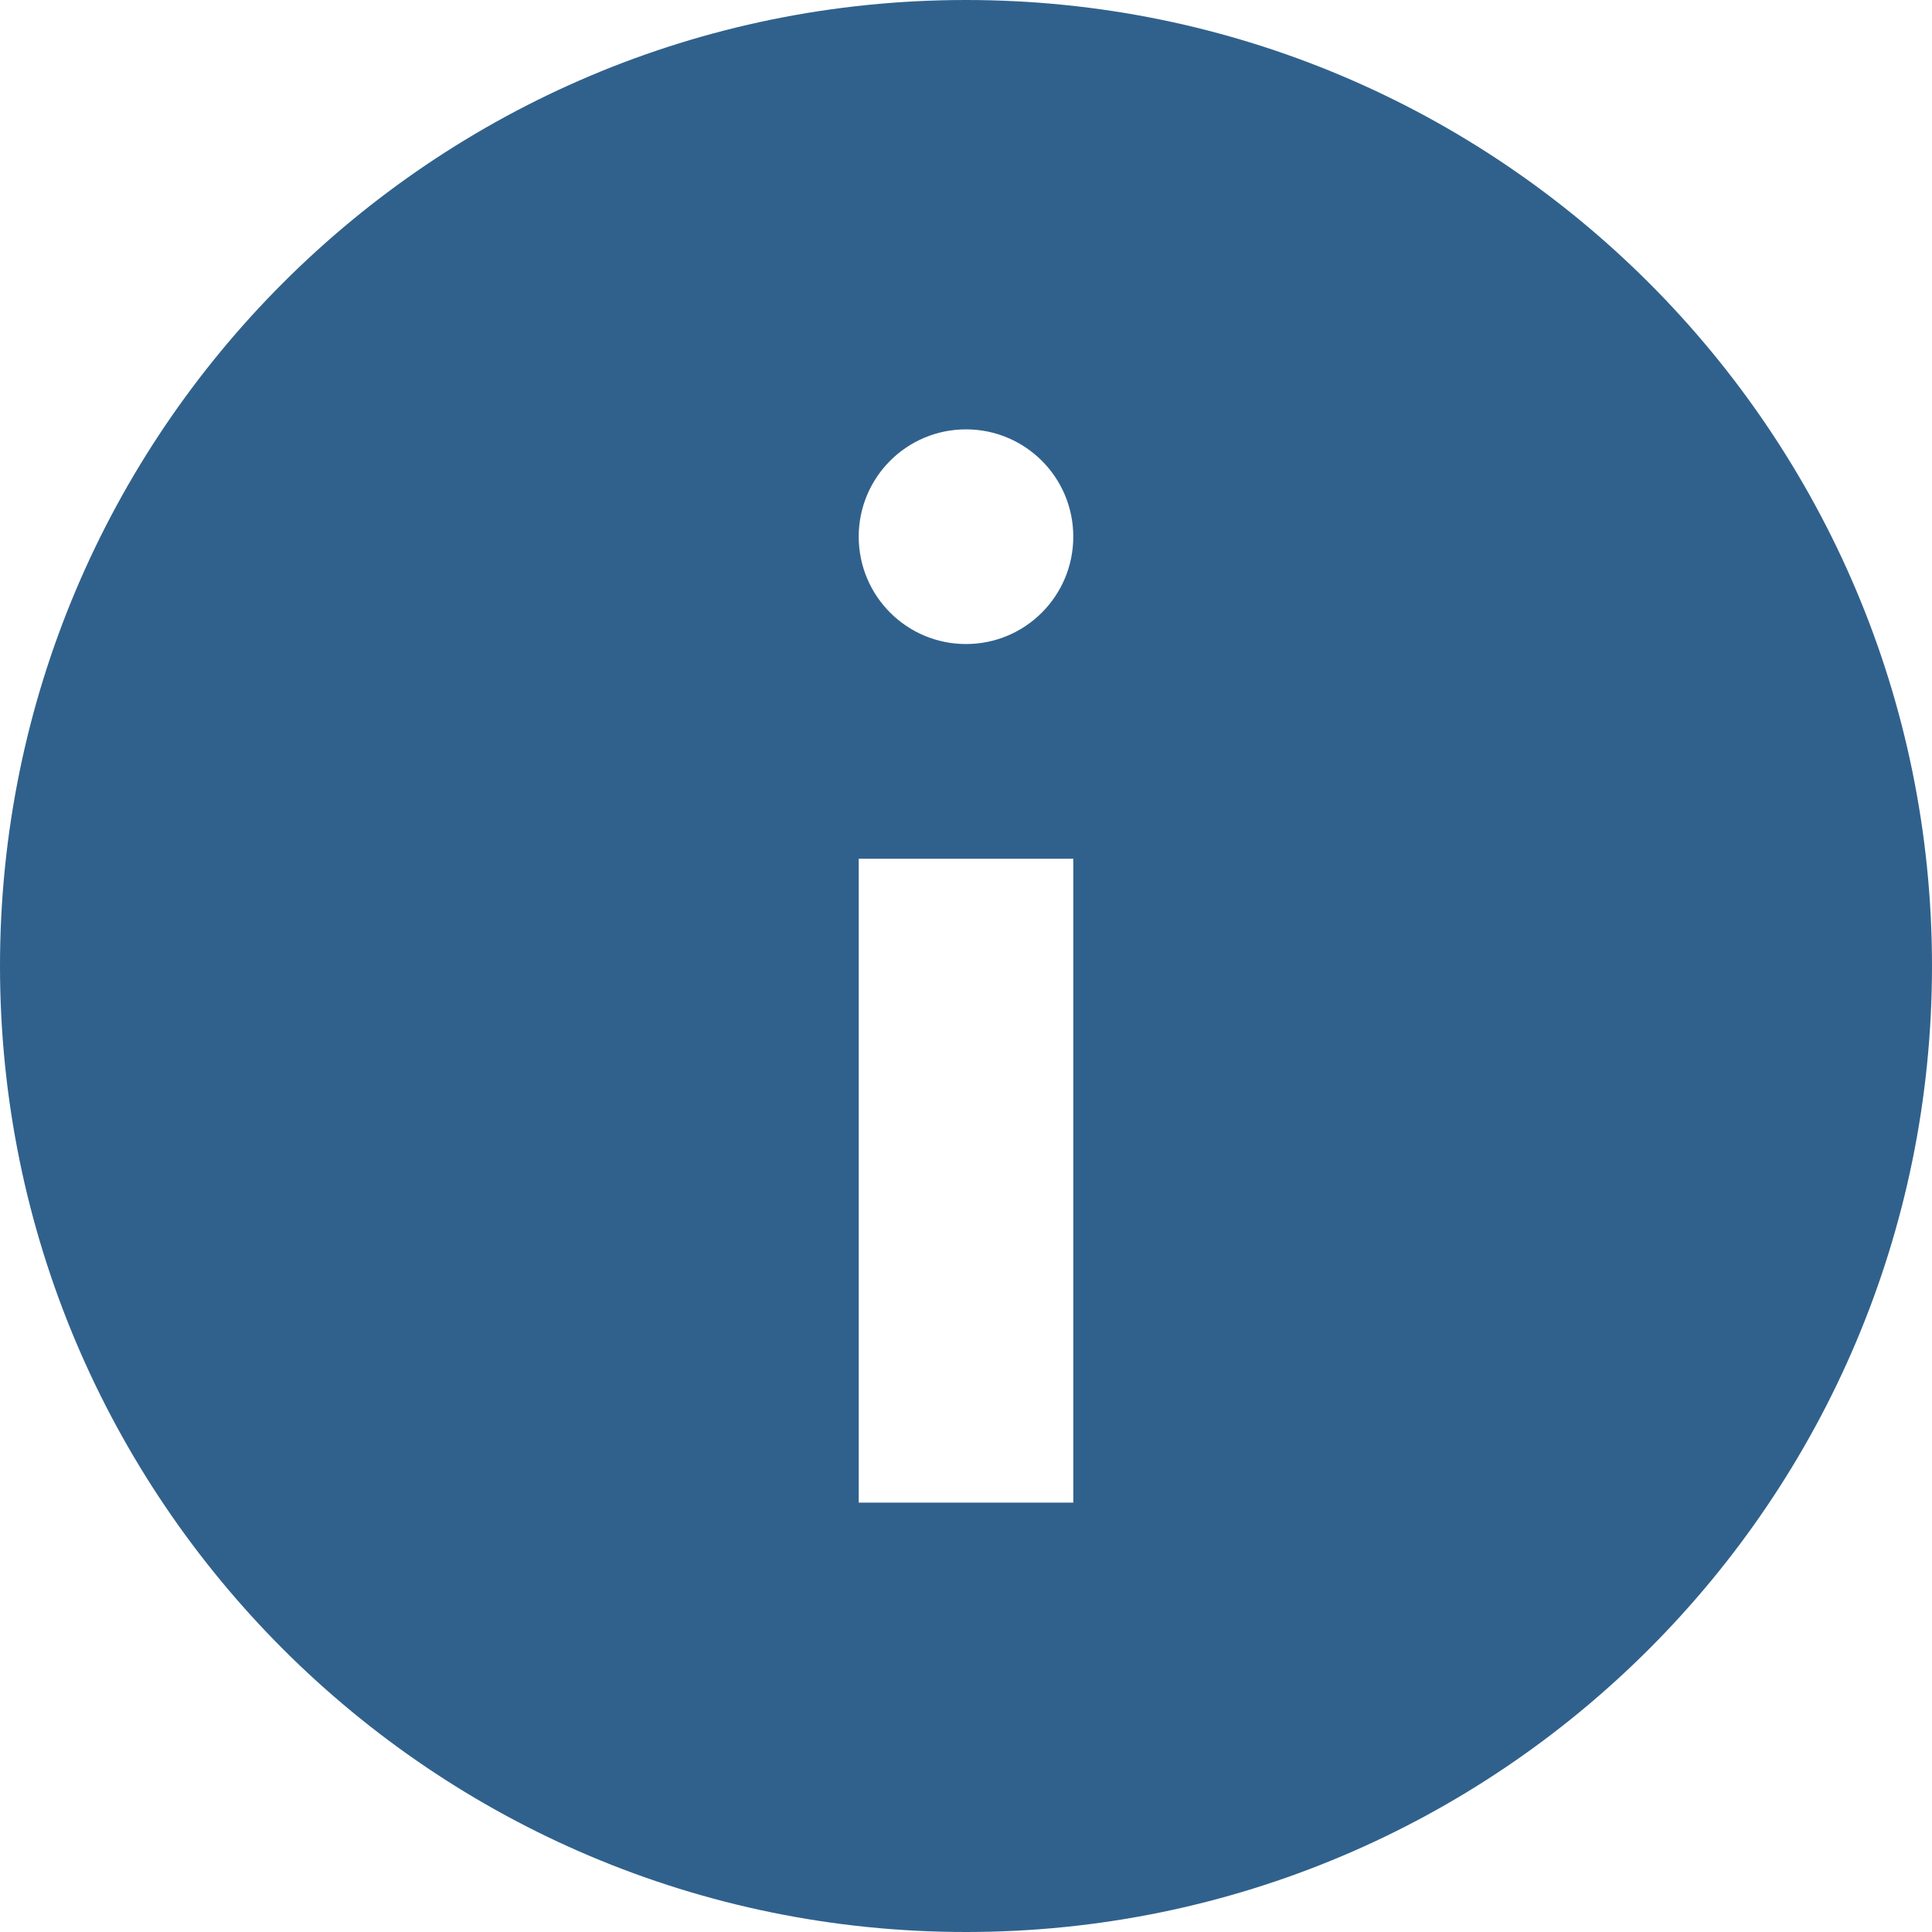 <svg width="17" height="17" viewBox="0 0 17 17" fill="none" xmlns="http://www.w3.org/2000/svg">
<path fill-rule="evenodd" clip-rule="evenodd" d="M17 8.5C17 13.194 13.194 17 8.5 17C3.806 17 0 13.194 0 8.5C0 3.806 3.806 0 8.5 0C13.194 0 17 3.806 17 8.5ZM9.444 4.722C9.444 5.244 9.022 5.667 8.5 5.667C7.978 5.667 7.556 5.244 7.556 4.722C7.556 4.201 7.978 3.778 8.5 3.778C9.022 3.778 9.444 4.201 9.444 4.722ZM9.444 13.222V7.556H7.556V13.222H9.444Z" fill="#30618C"/>
</svg>
